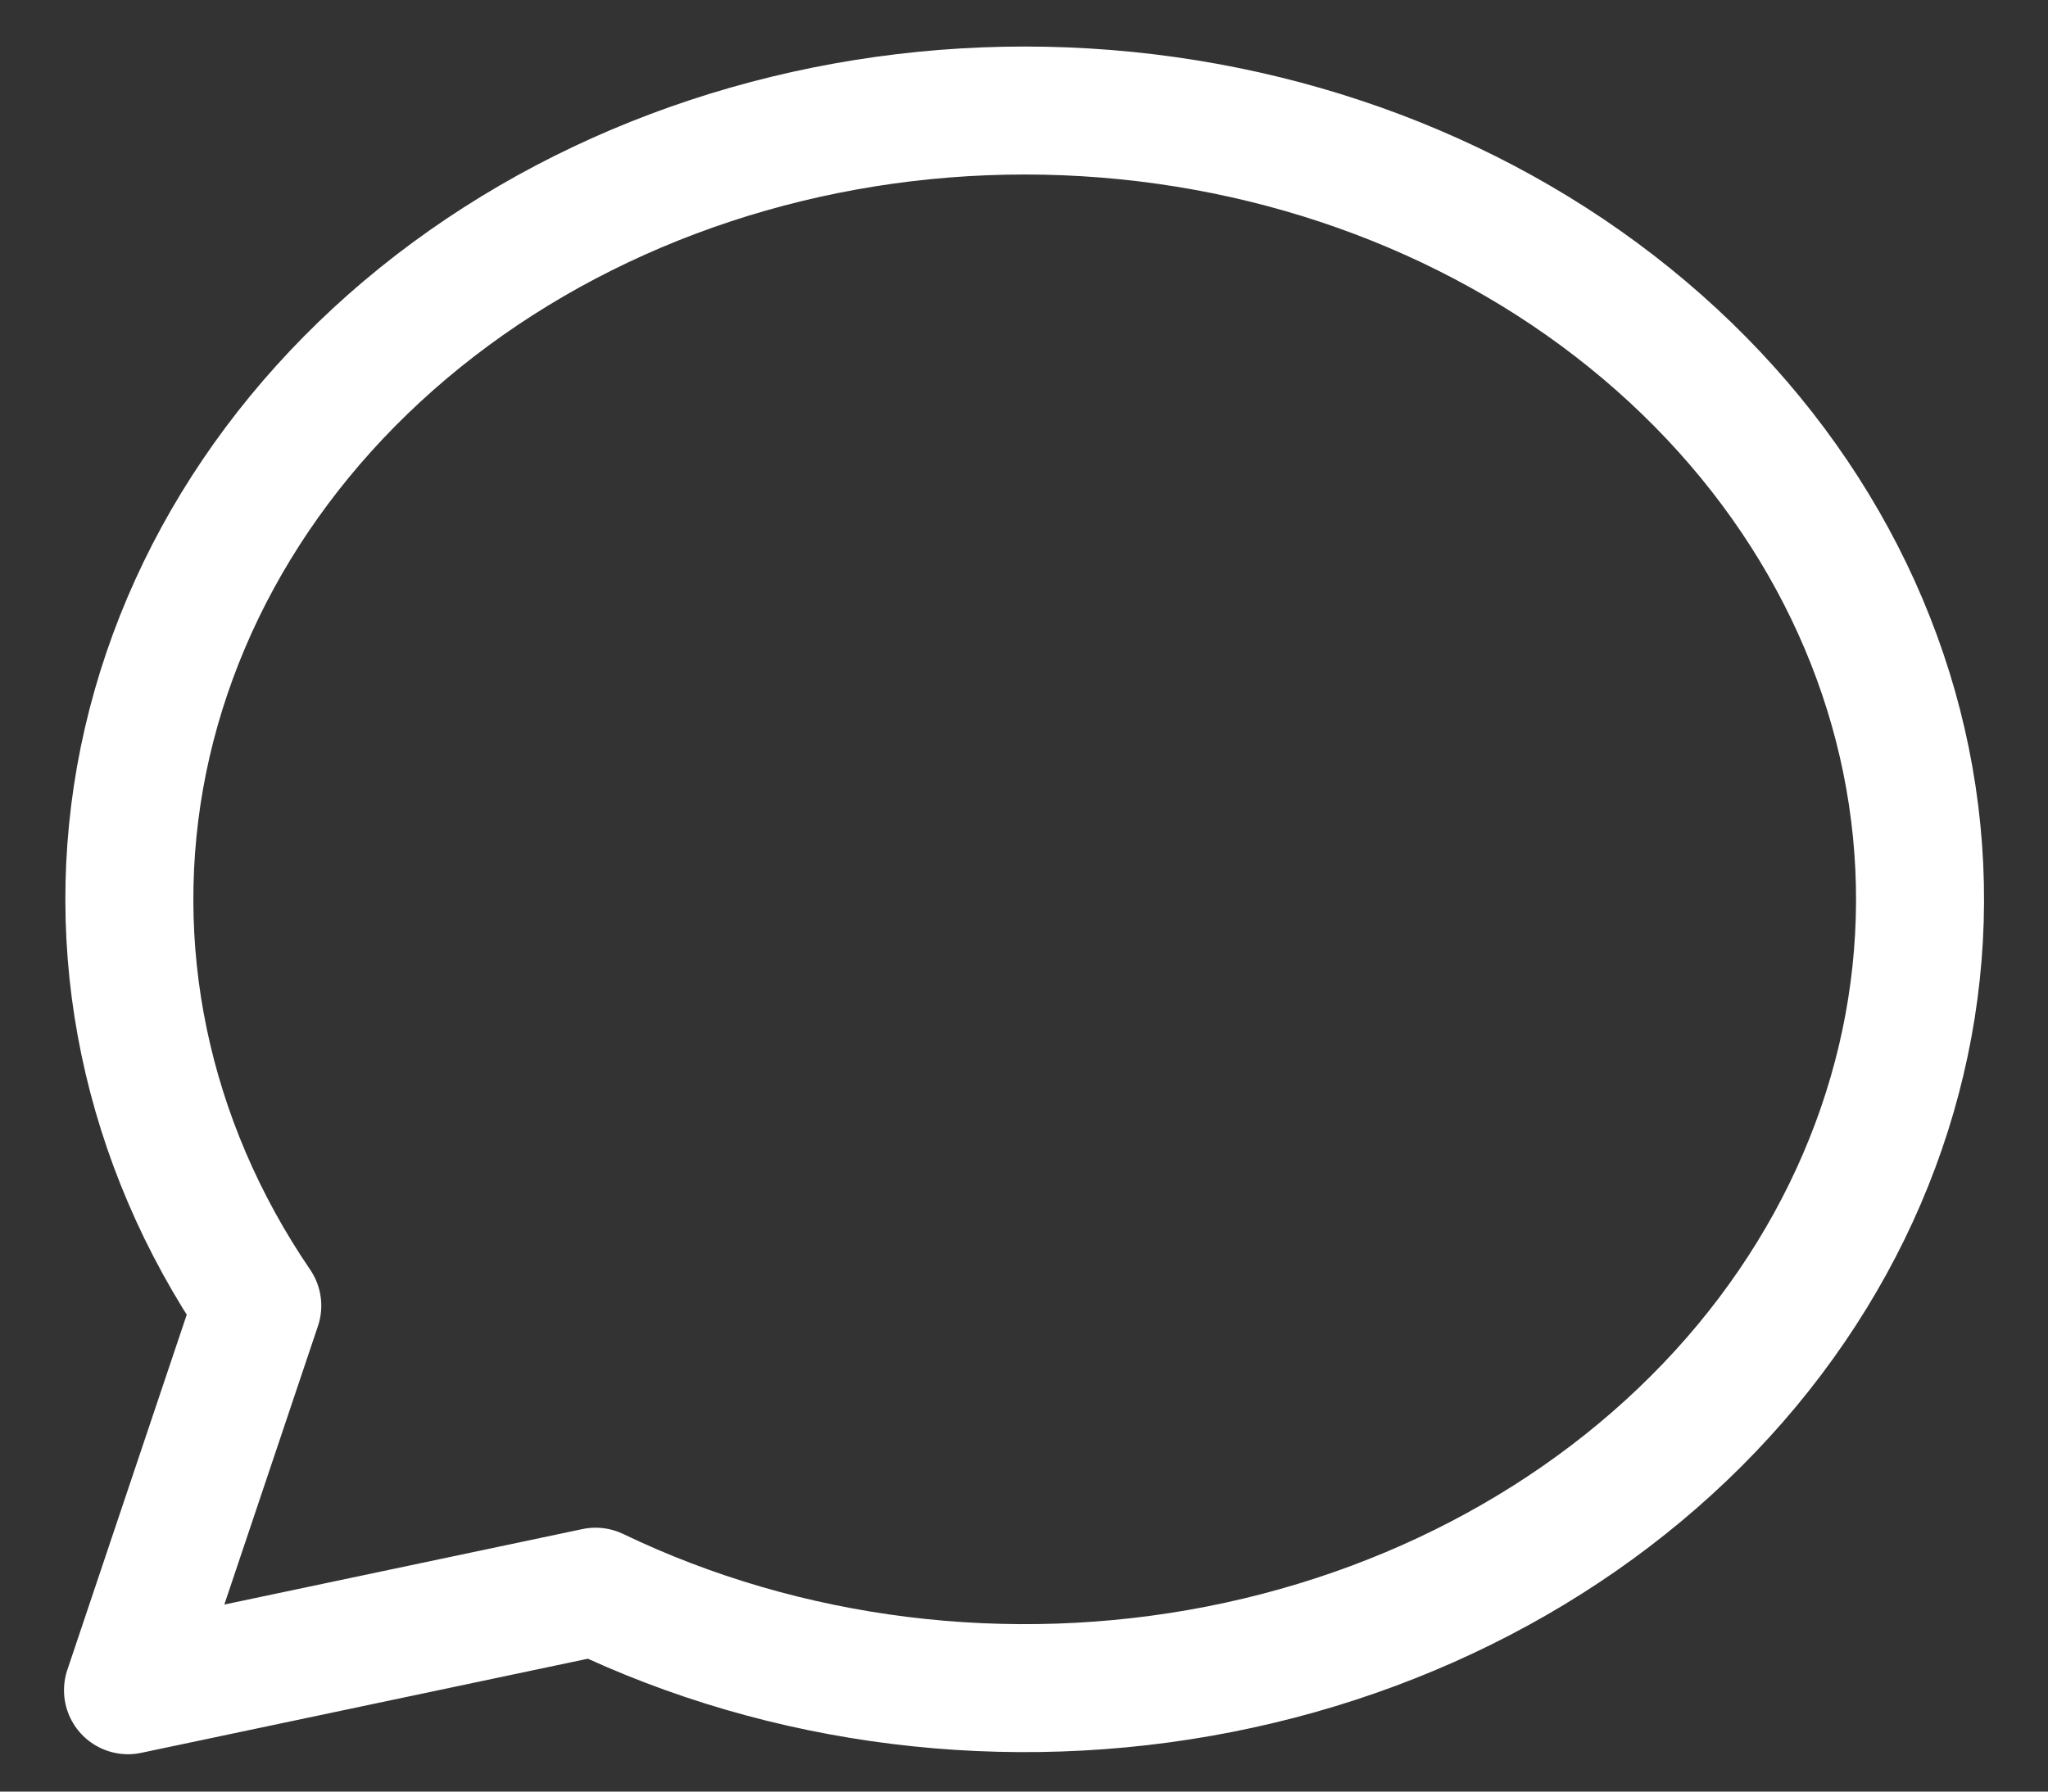 <svg width="16" height="14" viewBox="0 0 16 14" fill="none" xmlns="http://www.w3.org/2000/svg">
<rect x="0" y="0" width="16" height="14" fill="#333333" stroke="none"/>
<path d="M1 13.208L2.01 10.203C1.137 8.923 0.821 7.406 1.121 5.936C1.422 4.466 2.317 3.142 3.642 2.21C4.967 1.278 6.631 0.802 8.324 0.87C10.018 0.938 11.625 1.545 12.848 2.58C14.071 3.614 14.827 5.005 14.974 6.493C15.121 7.981 14.649 9.466 13.648 10.671C12.646 11.876 11.181 12.719 9.527 13.044C7.872 13.369 6.14 13.153 4.653 12.438L1 13.208" stroke="white" stroke-linecap="round" stroke-linejoin="round"/>
</svg>
